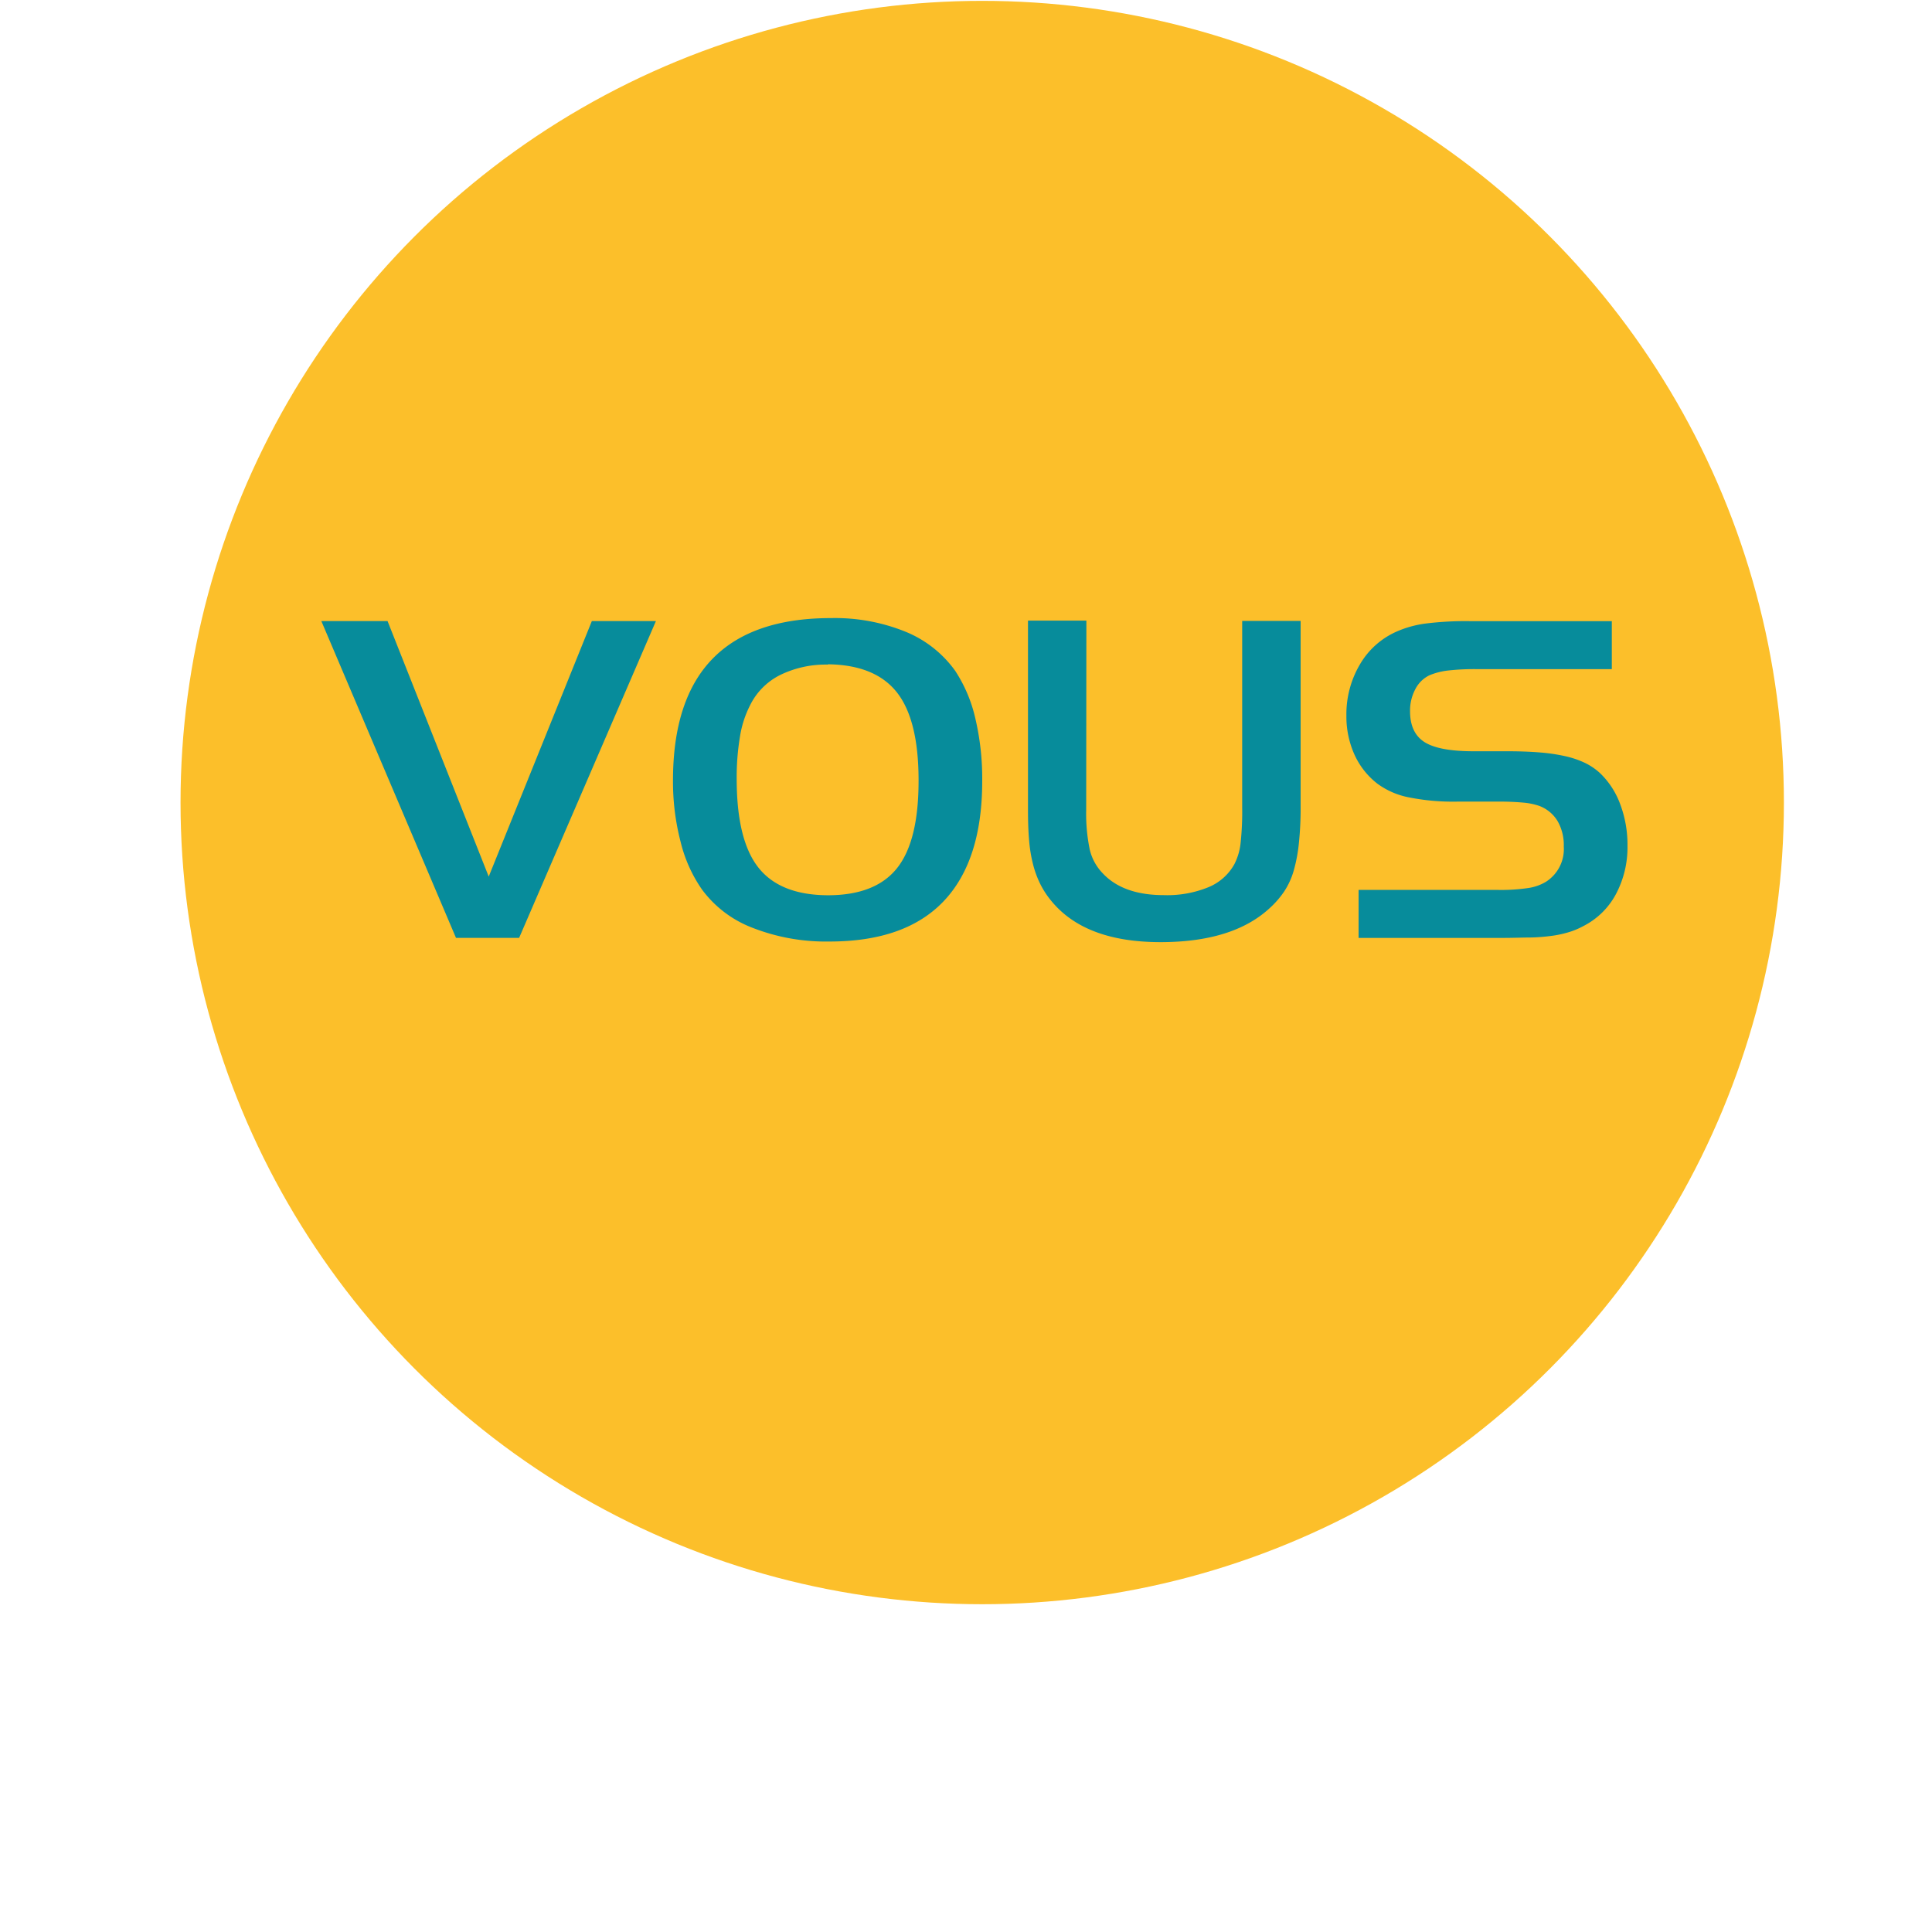 <svg xmlns="http://www.w3.org/2000/svg" viewBox="0 0 315.7 315.7"><defs><style>.cls-1{fill:none;}.cls-2{fill:#fcbf2a;}.cls-3{fill:#078c9b;}</style></defs><title>ico_methods_vous</title><g id="Calque_2" data-name="Calque 2"><g id="Pland_de_travail_4" data-name="Pland de travail 4"><rect class="cls-1" width="315.7" height="315.7"/><circle class="cls-2" cx="160.5" cy="131.14" r="131"/><path class="cls-3" d="M84.83,153.25H74.51l-22-51.76H63.33l16.53,41.75,16.85-41.75h10.47Z"/><path class="cls-3" d="M135.82,101a30.68,30.68,0,0,1,12.11,2.21,18.63,18.63,0,0,1,8.15,6.4,23.84,23.84,0,0,1,3.29,7.76,43,43,0,0,1,1.13,10.25q0,13-6.29,19.63t-18.78,6.6A32.83,32.83,0,0,1,123,151.62a18.39,18.39,0,0,1-8.3-6.28,23.22,23.22,0,0,1-3.49-7.8,39.09,39.09,0,0,1-1.24-10q0-13.27,6.48-19.91T135.82,101Zm-.54,7.6a16.92,16.92,0,0,0-7.8,1.7,10.91,10.91,0,0,0-4.94,5,17,17,0,0,0-1.63,5.1,40.16,40.16,0,0,0-.53,6.88q0,10,3.55,14.49t11.35,4.52q7.78,0,11.31-4.44t3.51-14.34q0-9.89-3.55-14.38T135.28,108.55Z"/><path class="cls-3" d="M177.49,132.3a28.79,28.79,0,0,0,.58,6.52,8.27,8.27,0,0,0,2.12,3.88q3.33,3.57,10,3.57A17.8,17.8,0,0,0,197.4,145a8.54,8.54,0,0,0,4.31-3.8,9.86,9.86,0,0,0,1-3.34,47.9,47.9,0,0,0,.27-5.9v-30.5h9.55v30.27a55,55,0,0,1-.28,6,25.71,25.71,0,0,1-.85,4.54,12.32,12.32,0,0,1-1.59,3.45,15.14,15.14,0,0,1-2.41,2.74q-6,5.49-17.77,5.49-12.34,0-17.85-6.75a14.42,14.42,0,0,1-1.78-2.72,16.14,16.14,0,0,1-1.17-3.15,23.33,23.33,0,0,1-.66-3.92c-.13-1.44-.19-3.1-.19-5v-31h9.54Z"/><path class="cls-3" d="M222,145.42h22.9a30.26,30.26,0,0,0,4.81-.31,7.77,7.77,0,0,0,2.87-1,6.33,6.33,0,0,0,2.95-5.79,7.85,7.85,0,0,0-1-4.13,5.92,5.92,0,0,0-3-2.5,11,11,0,0,0-2.63-.54,41.76,41.76,0,0,0-4.18-.16h-6.66a36.69,36.69,0,0,1-7.86-.7,12.77,12.77,0,0,1-5.15-2.25,12.5,12.5,0,0,1-3.72-4.73,15.1,15.1,0,0,1-1.32-6.37,16,16,0,0,1,2.19-8.34,13,13,0,0,1,6-5.39,17.38,17.38,0,0,1,4.75-1.32,52.39,52.39,0,0,1,7.14-.39h23.29v7.84H241.29a38.48,38.48,0,0,0-4.7.23,11.13,11.13,0,0,0-3,.77,5.06,5.06,0,0,0-2.32,2.28,7.4,7.4,0,0,0-.86,3.58q0,3.56,2.36,5.06t8,1.5h5.5c2.06,0,3.87.07,5.42.2a29.34,29.34,0,0,1,4.14.62,15.16,15.16,0,0,1,3.18,1.09,10.21,10.21,0,0,1,2.44,1.66,13.39,13.39,0,0,1,3.29,5.05,18.77,18.77,0,0,1,1.2,6.83,16.27,16.27,0,0,1-1.88,7.88,12.38,12.38,0,0,1-5.32,5.23,12.78,12.78,0,0,1-2.19.94,18,18,0,0,1-2.68.62,32.58,32.58,0,0,1-3.57.31c-1.37,0-3,.07-4.85.07H222Z"/></g></g></svg>